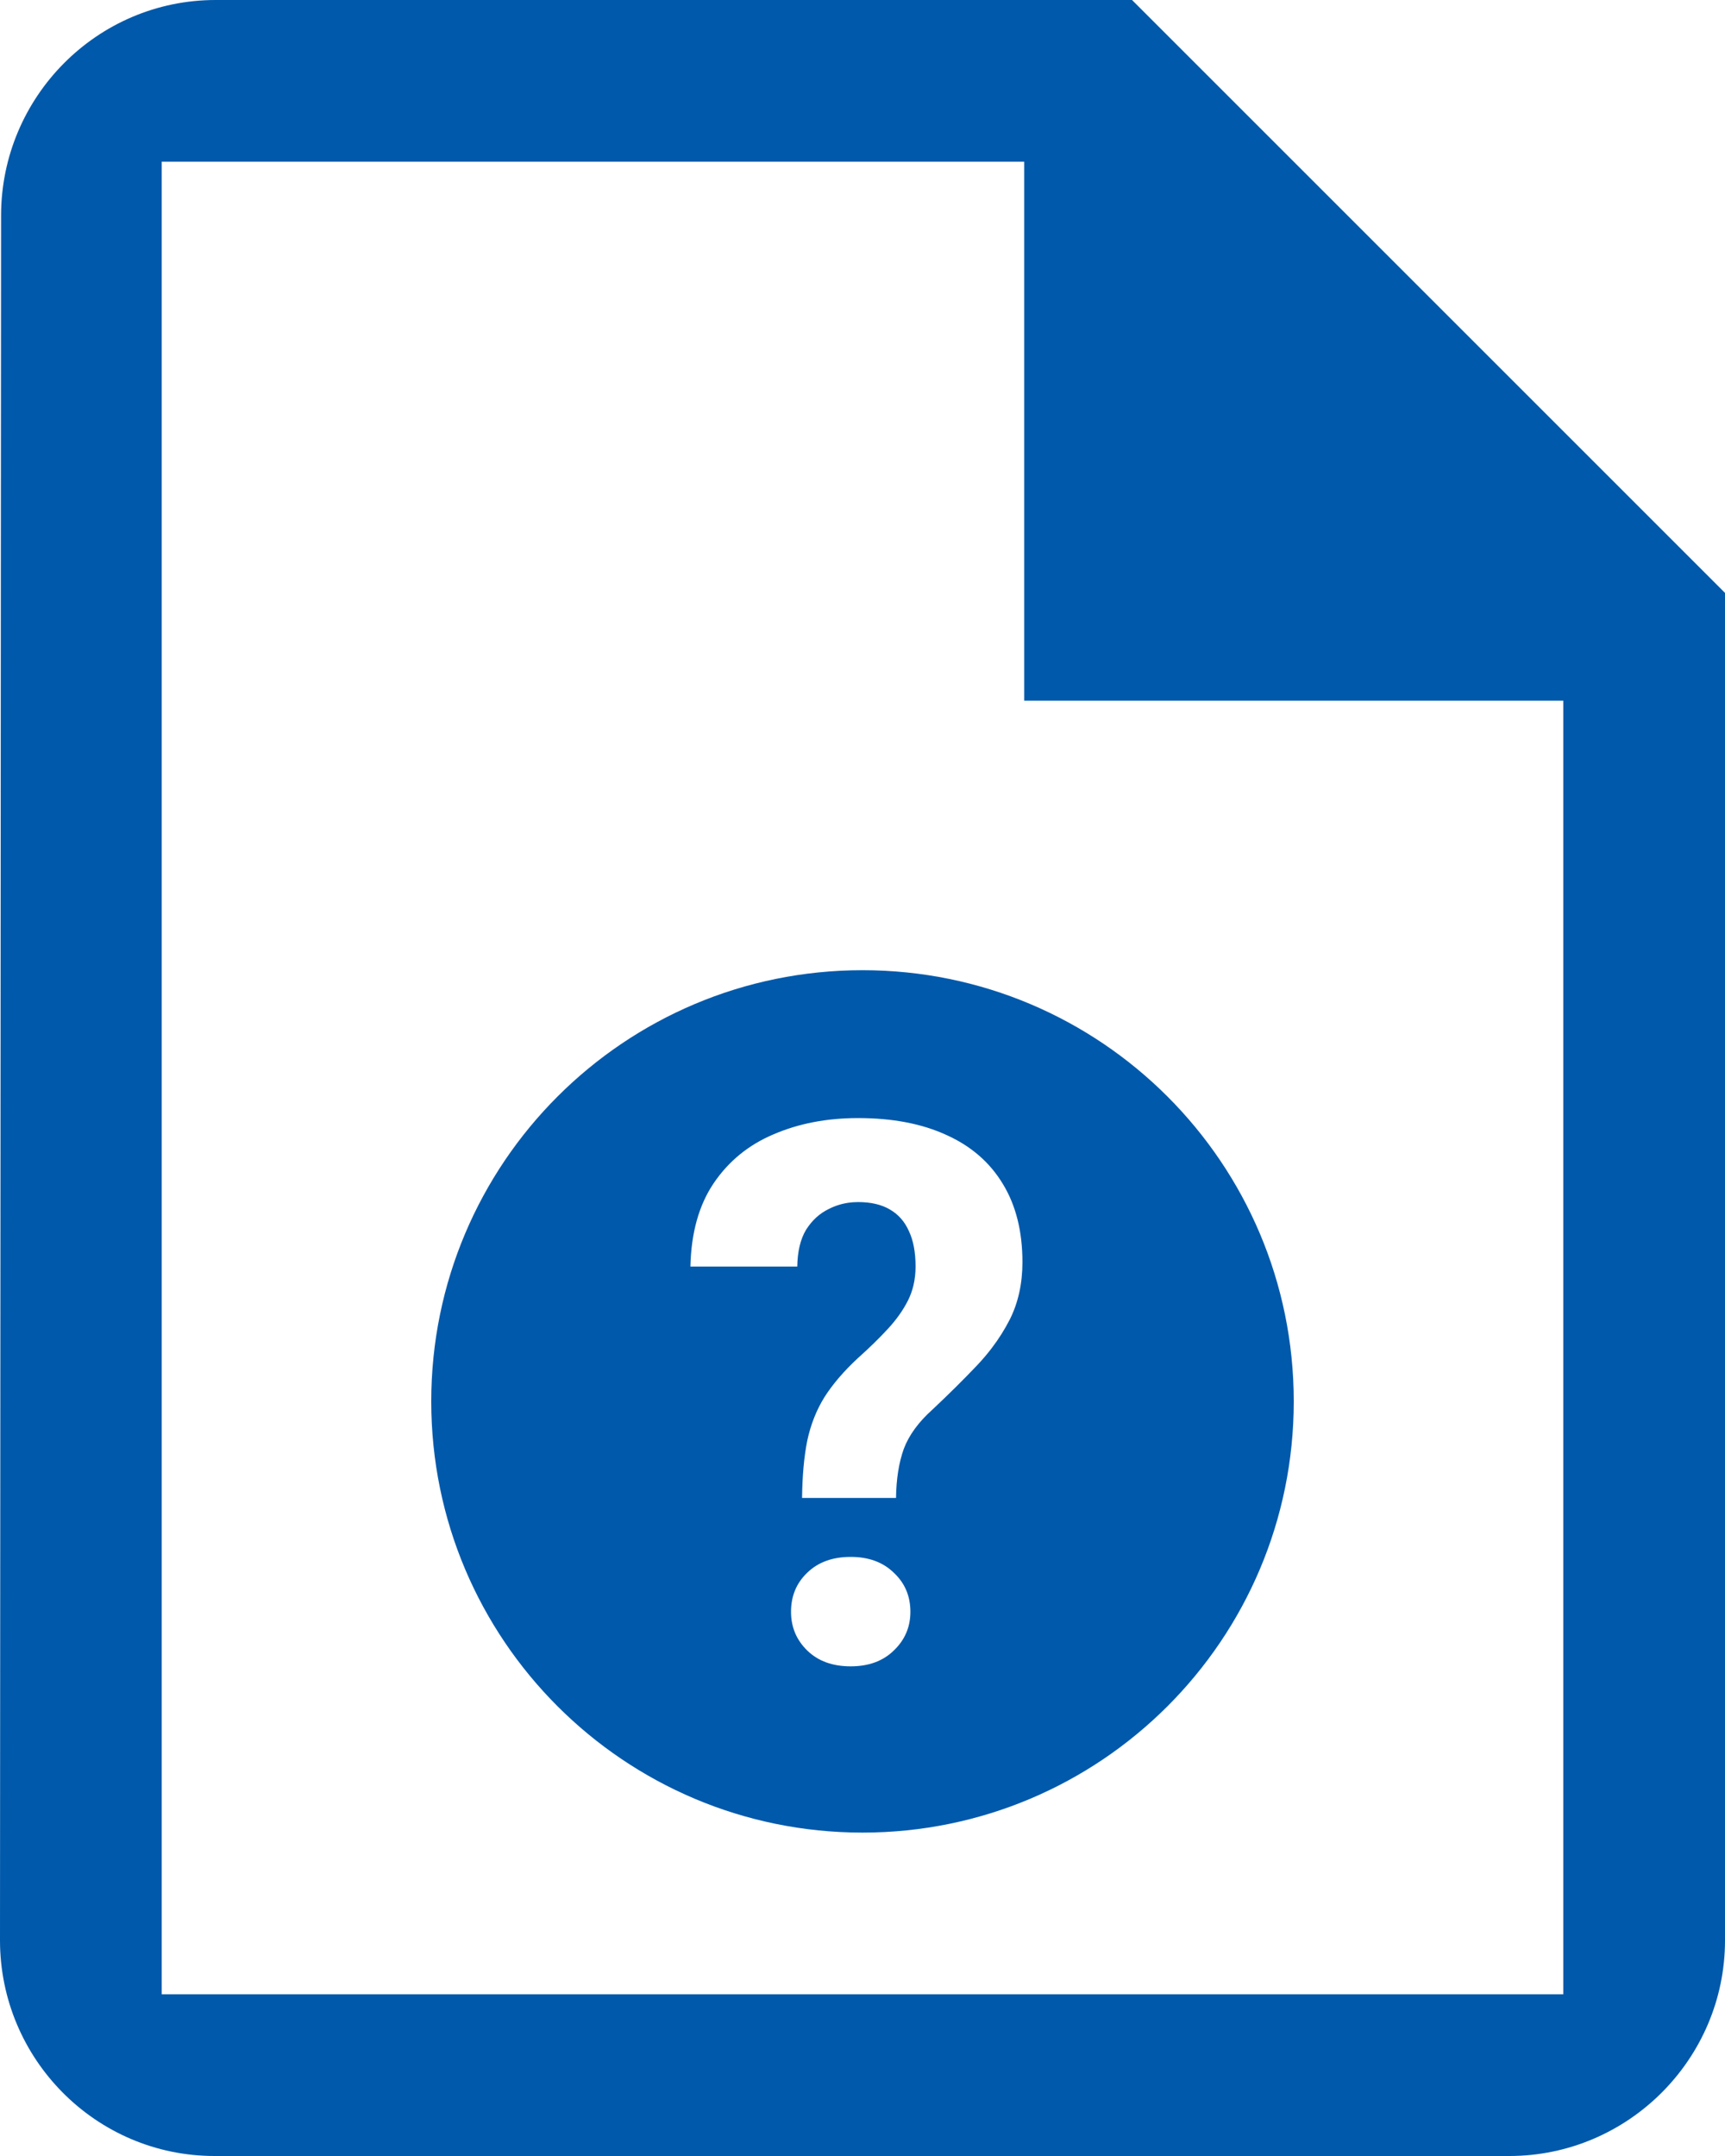 <svg width="64" height="80" viewBox="0 0 64 80" fill="none" xmlns="http://www.w3.org/2000/svg">
<path d="M42 0H8C3.6 0 0.04 3.6 0.04 8L0 72C0 76.4 3.56 80 7.96 80H56C60.4 80 64 76.4 64 72V22L42 0ZM58 74H6V6H38V26H58V50V74Z" fill="#0059AB"/>
<path fill-rule="evenodd" clip-rule="evenodd" d="M32 68C40.837 68 48 60.836 48 52C48 43.164 40.837 36 32 36C23.163 36 16 43.164 16 52C16 60.836 23.163 68 32 68ZM29.758 55.583H33.244C33.253 54.881 33.349 54.274 33.531 53.764C33.723 53.254 34.078 52.766 34.598 52.301C35.199 51.736 35.751 51.19 36.252 50.661C36.448 50.453 36.63 50.24 36.797 50.02C37.057 49.679 37.28 49.323 37.469 48.952C37.778 48.332 37.934 47.626 37.934 46.833C37.934 45.693 37.692 44.727 37.209 43.934C36.726 43.132 36.028 42.526 35.117 42.116C34.206 41.696 33.112 41.487 31.836 41.487C30.679 41.487 29.635 41.688 28.705 42.088C27.775 42.48 27.032 43.086 26.477 43.907C25.93 44.718 25.643 45.748 25.615 46.997H29.58C29.589 46.432 29.698 45.976 29.908 45.629C30.127 45.283 30.405 45.028 30.742 44.864C30.977 44.743 31.225 44.665 31.485 44.628C31.6 44.612 31.717 44.604 31.836 44.604C32.31 44.604 32.702 44.695 33.012 44.877C33.331 45.06 33.567 45.329 33.723 45.684C33.887 46.03 33.969 46.468 33.969 46.997C33.969 47.239 33.943 47.469 33.892 47.688C33.847 47.881 33.781 48.065 33.695 48.241C33.513 48.605 33.263 48.961 32.943 49.307C32.624 49.653 32.251 50.018 31.822 50.401C31.311 50.875 30.901 51.353 30.592 51.836C30.291 52.319 30.077 52.862 29.949 53.463C29.831 54.056 29.767 54.762 29.758 55.583ZM29.949 58.358C29.548 58.741 29.348 59.224 29.348 59.807C29.348 60.372 29.548 60.851 29.949 61.243C30.351 61.635 30.888 61.831 31.562 61.831C32.227 61.831 32.761 61.635 33.162 61.243C33.572 60.851 33.777 60.372 33.777 59.807C33.777 59.224 33.572 58.741 33.162 58.358C32.761 57.966 32.227 57.77 31.562 57.77C30.888 57.77 30.351 57.966 29.949 58.358Z" fill="#0059AB"/>
</svg>
